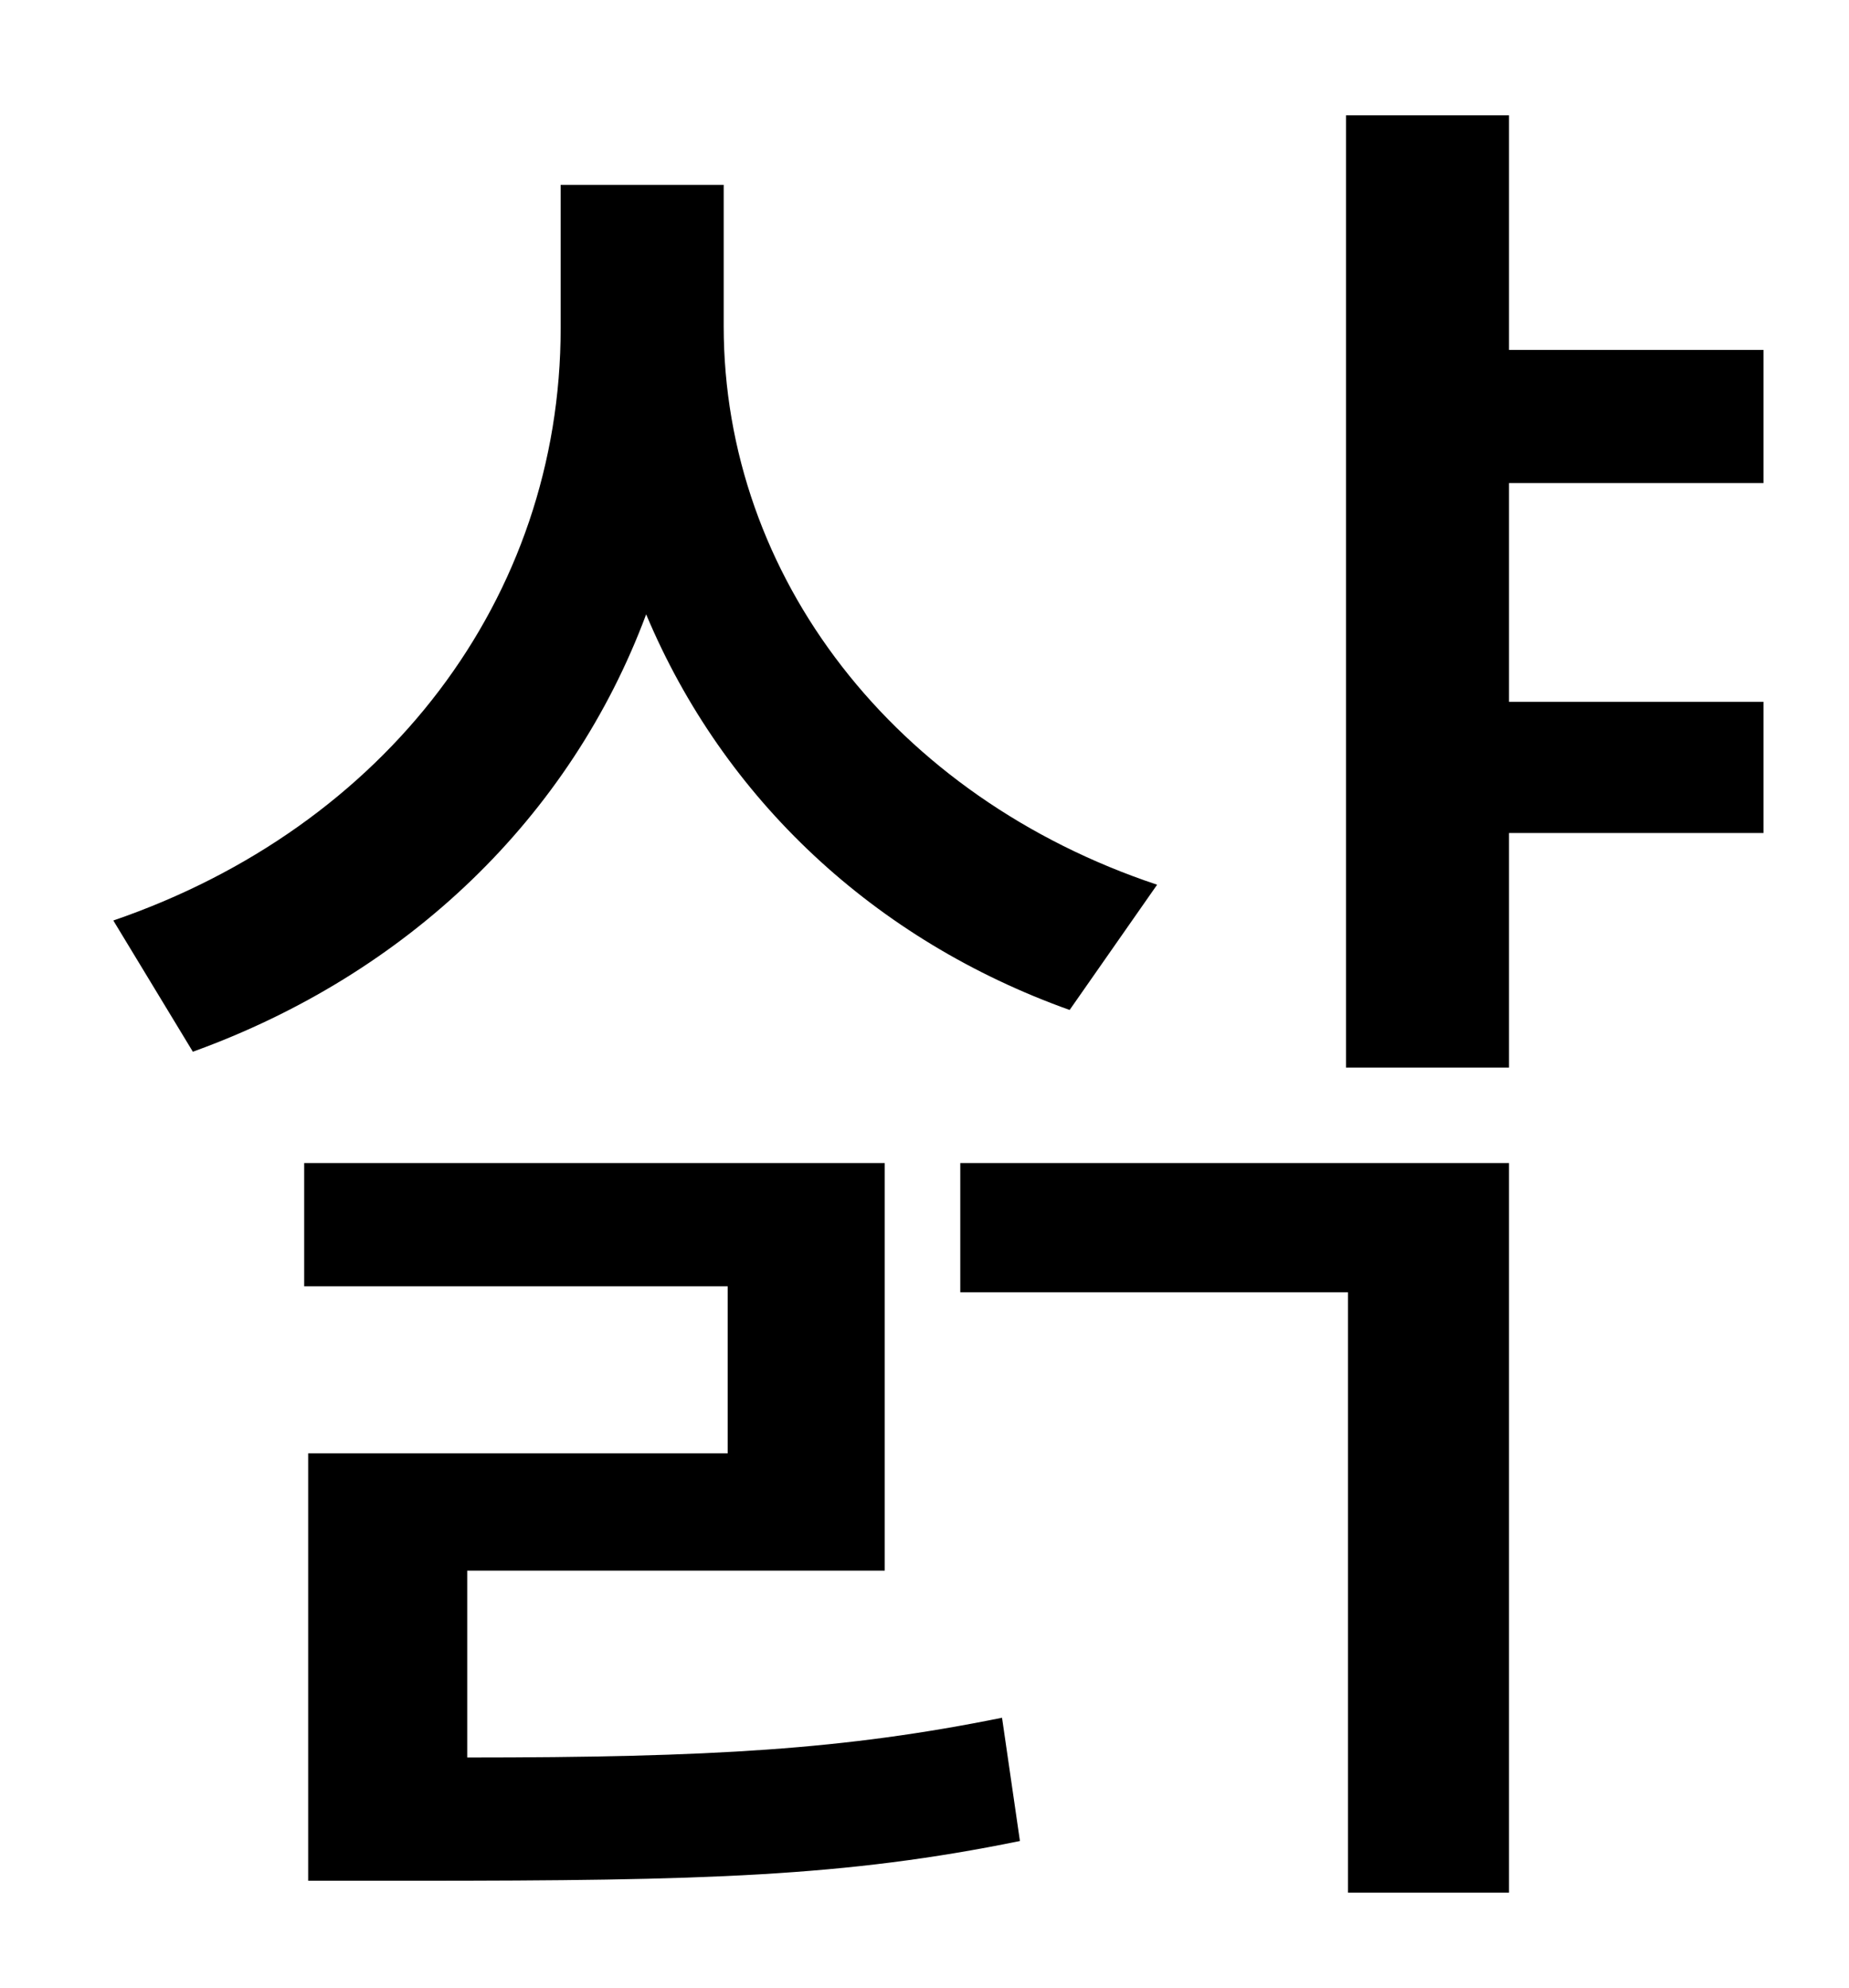 <?xml version="1.0" standalone="no"?>
<!DOCTYPE svg PUBLIC "-//W3C//DTD SVG 1.1//EN" "http://www.w3.org/Graphics/SVG/1.1/DTD/svg11.dtd" >
<svg xmlns="http://www.w3.org/2000/svg" xmlns:xlink="http://www.w3.org/1999/xlink" version="1.1" viewBox="-10 0 930 1000">
   <path fill="currentColor"
d="M572 445l-44 63c-98 -35 -174 -106 -213 -199c-38 102 -120 181 -228 220l-40 -66c137 -47 225 -162 225 -298v-72h82v71c0 126 86 237 218 281zM225 790v94c123 0 190 -4 269 -20l9 62c-88 18 -159 20 -305 20h-53v-215h211v-84h-213v-62h292v205h-210zM473 650v-65h276
v367h-81v-302h-195zM877 243h-128v110h128v66h-128v118h-82v-479h82v118h128v67z" />
</svg>
